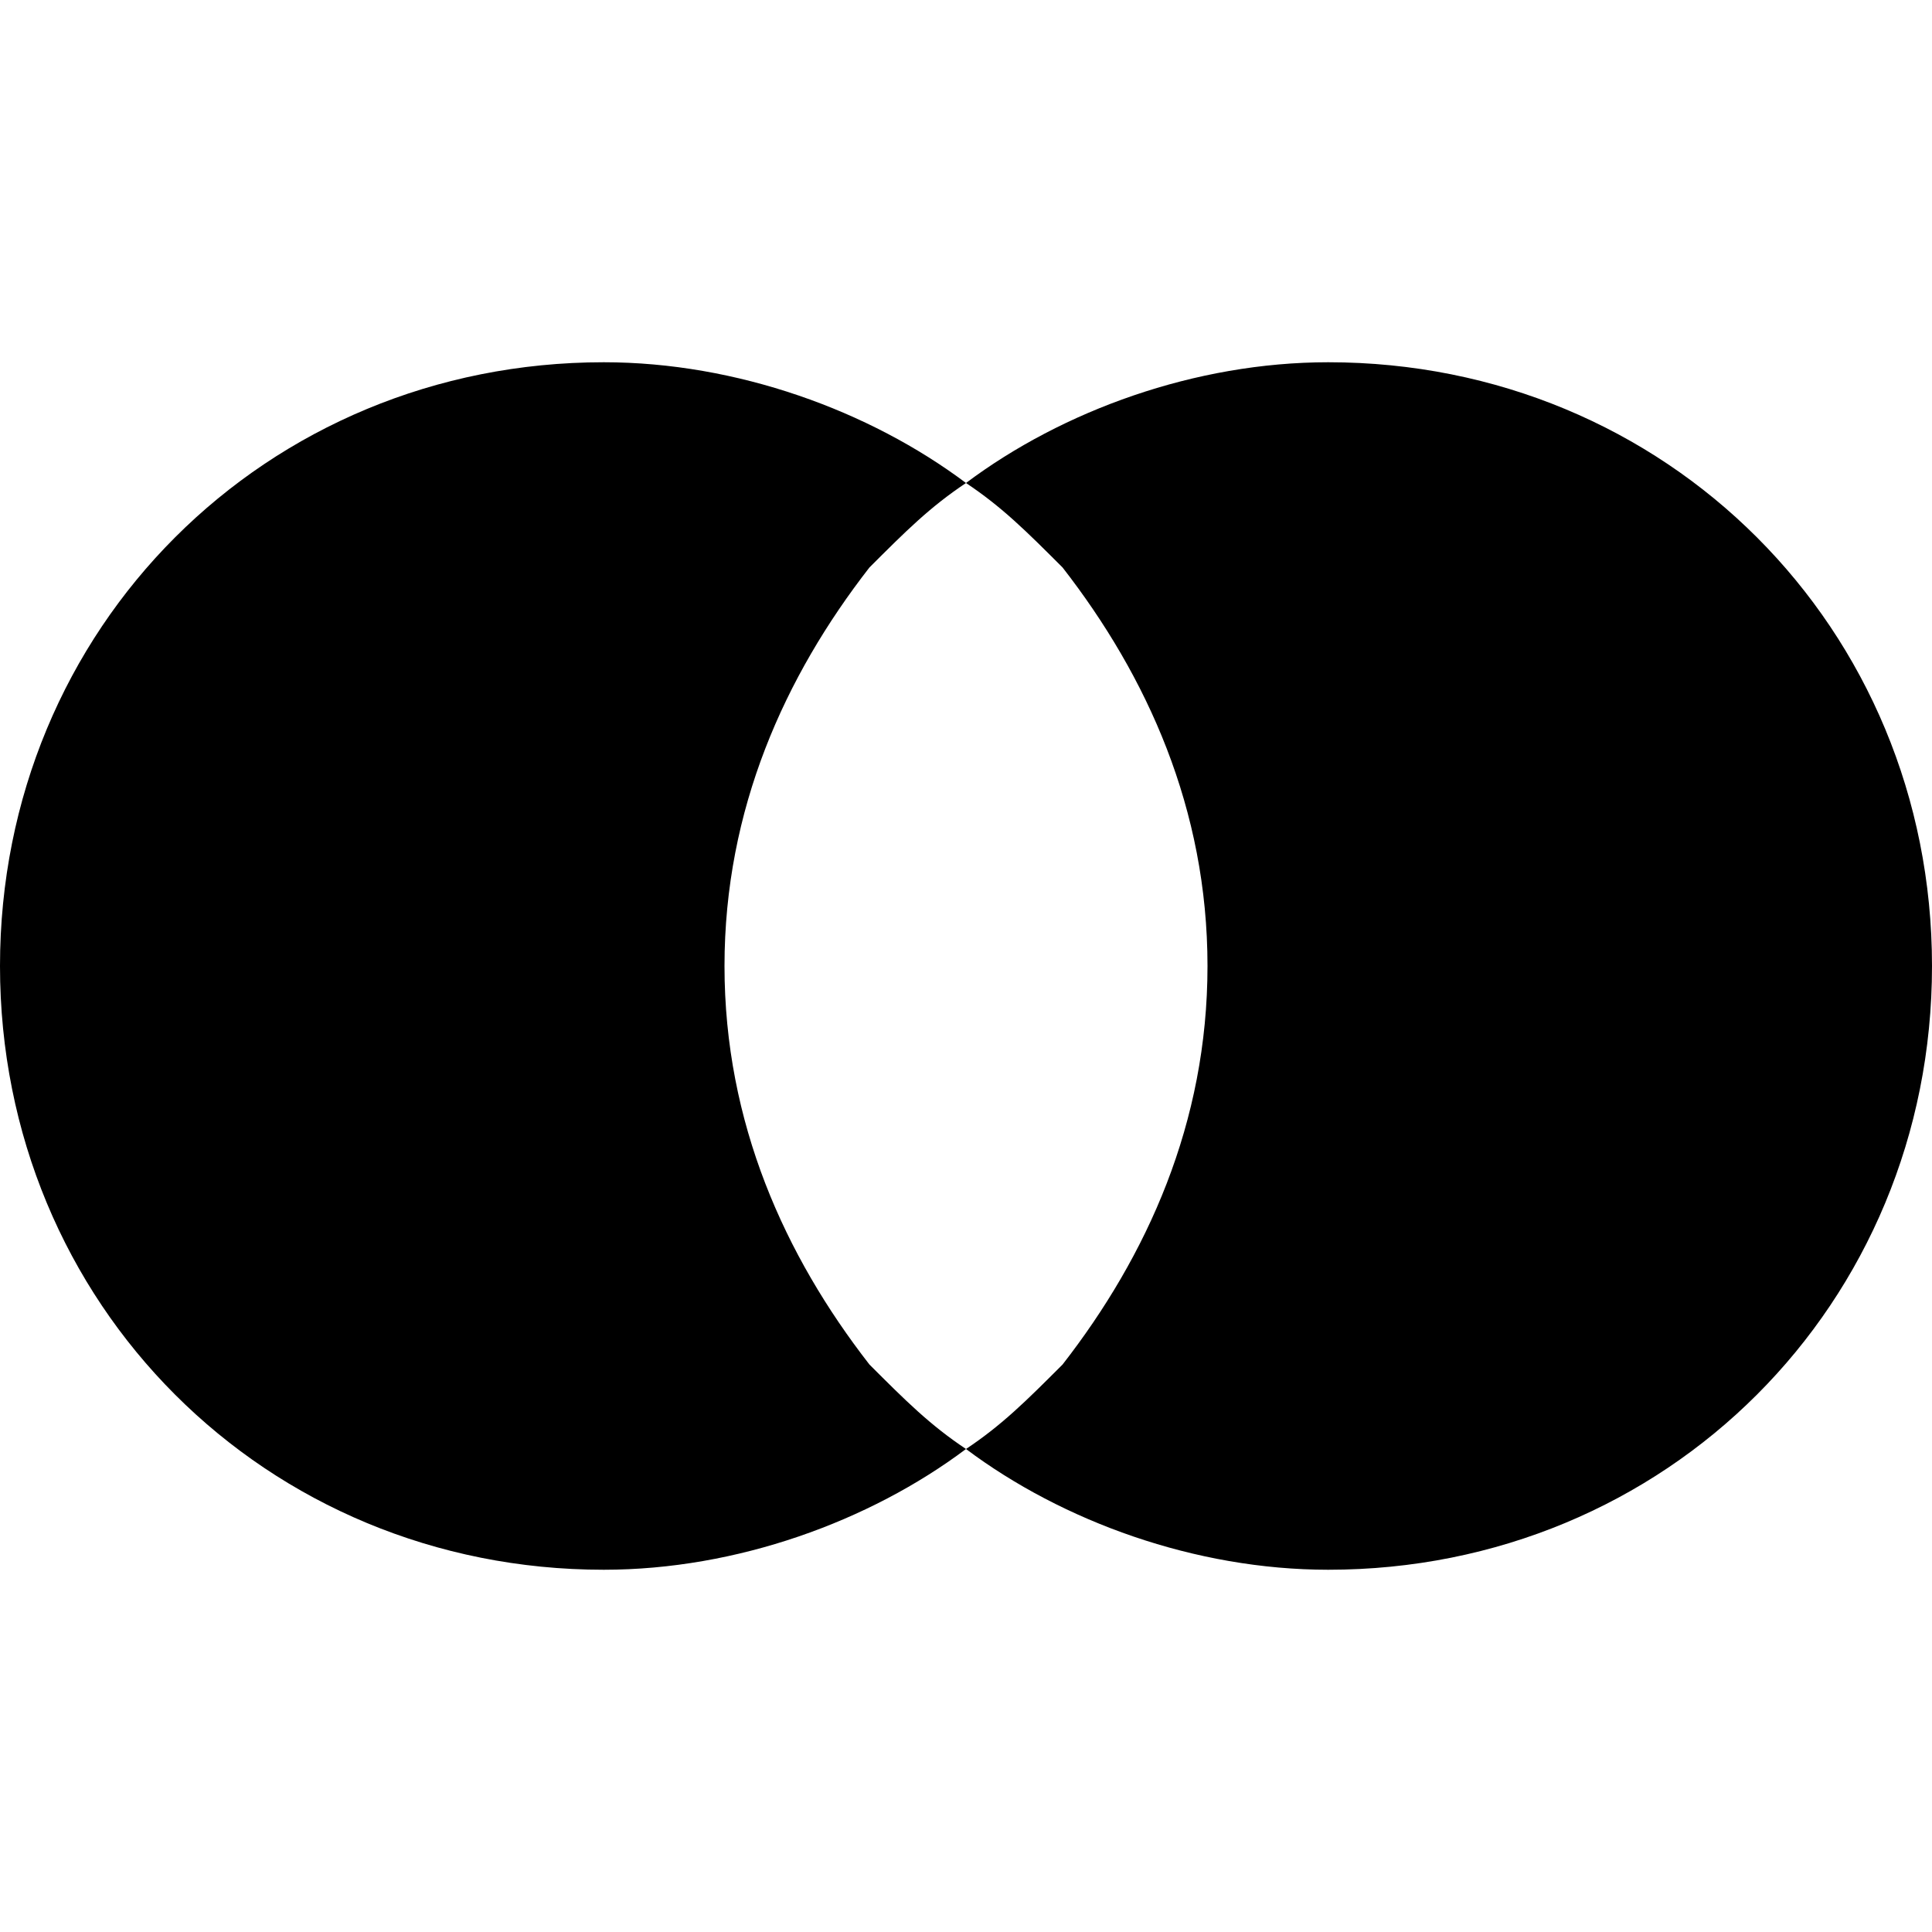 <svg width="16" height="16" xmlns="http://www.w3.org/2000/svg" viewBox="0 0 16 16" aria-labelledby="title">
	<title>Join Outer</title>
  <path d="M7.2 11.3c.3.3.5.5.8.7-.8.6-1.9 1-3 1-2.8 0-5-2.2-5-5s2.2-5 5-5c1.1 0 2.2.4 3 1-.3.2-.5.4-.8.7C6.5 5.6 6 6.7 6 8s.5 2.4 1.2 3.3zM16 8c0 2.8-2.2 5-5 5-1.1 0-2.2-.4-3-1 .3-.2.5-.4.8-.7.7-.9 1.2-2 1.2-3.3s-.5-2.4-1.2-3.3c-.3-.3-.5-.5-.8-.7.8-.6 1.9-1 3-1 2.8 0 5 2.2 5 5z"/>
</svg>
